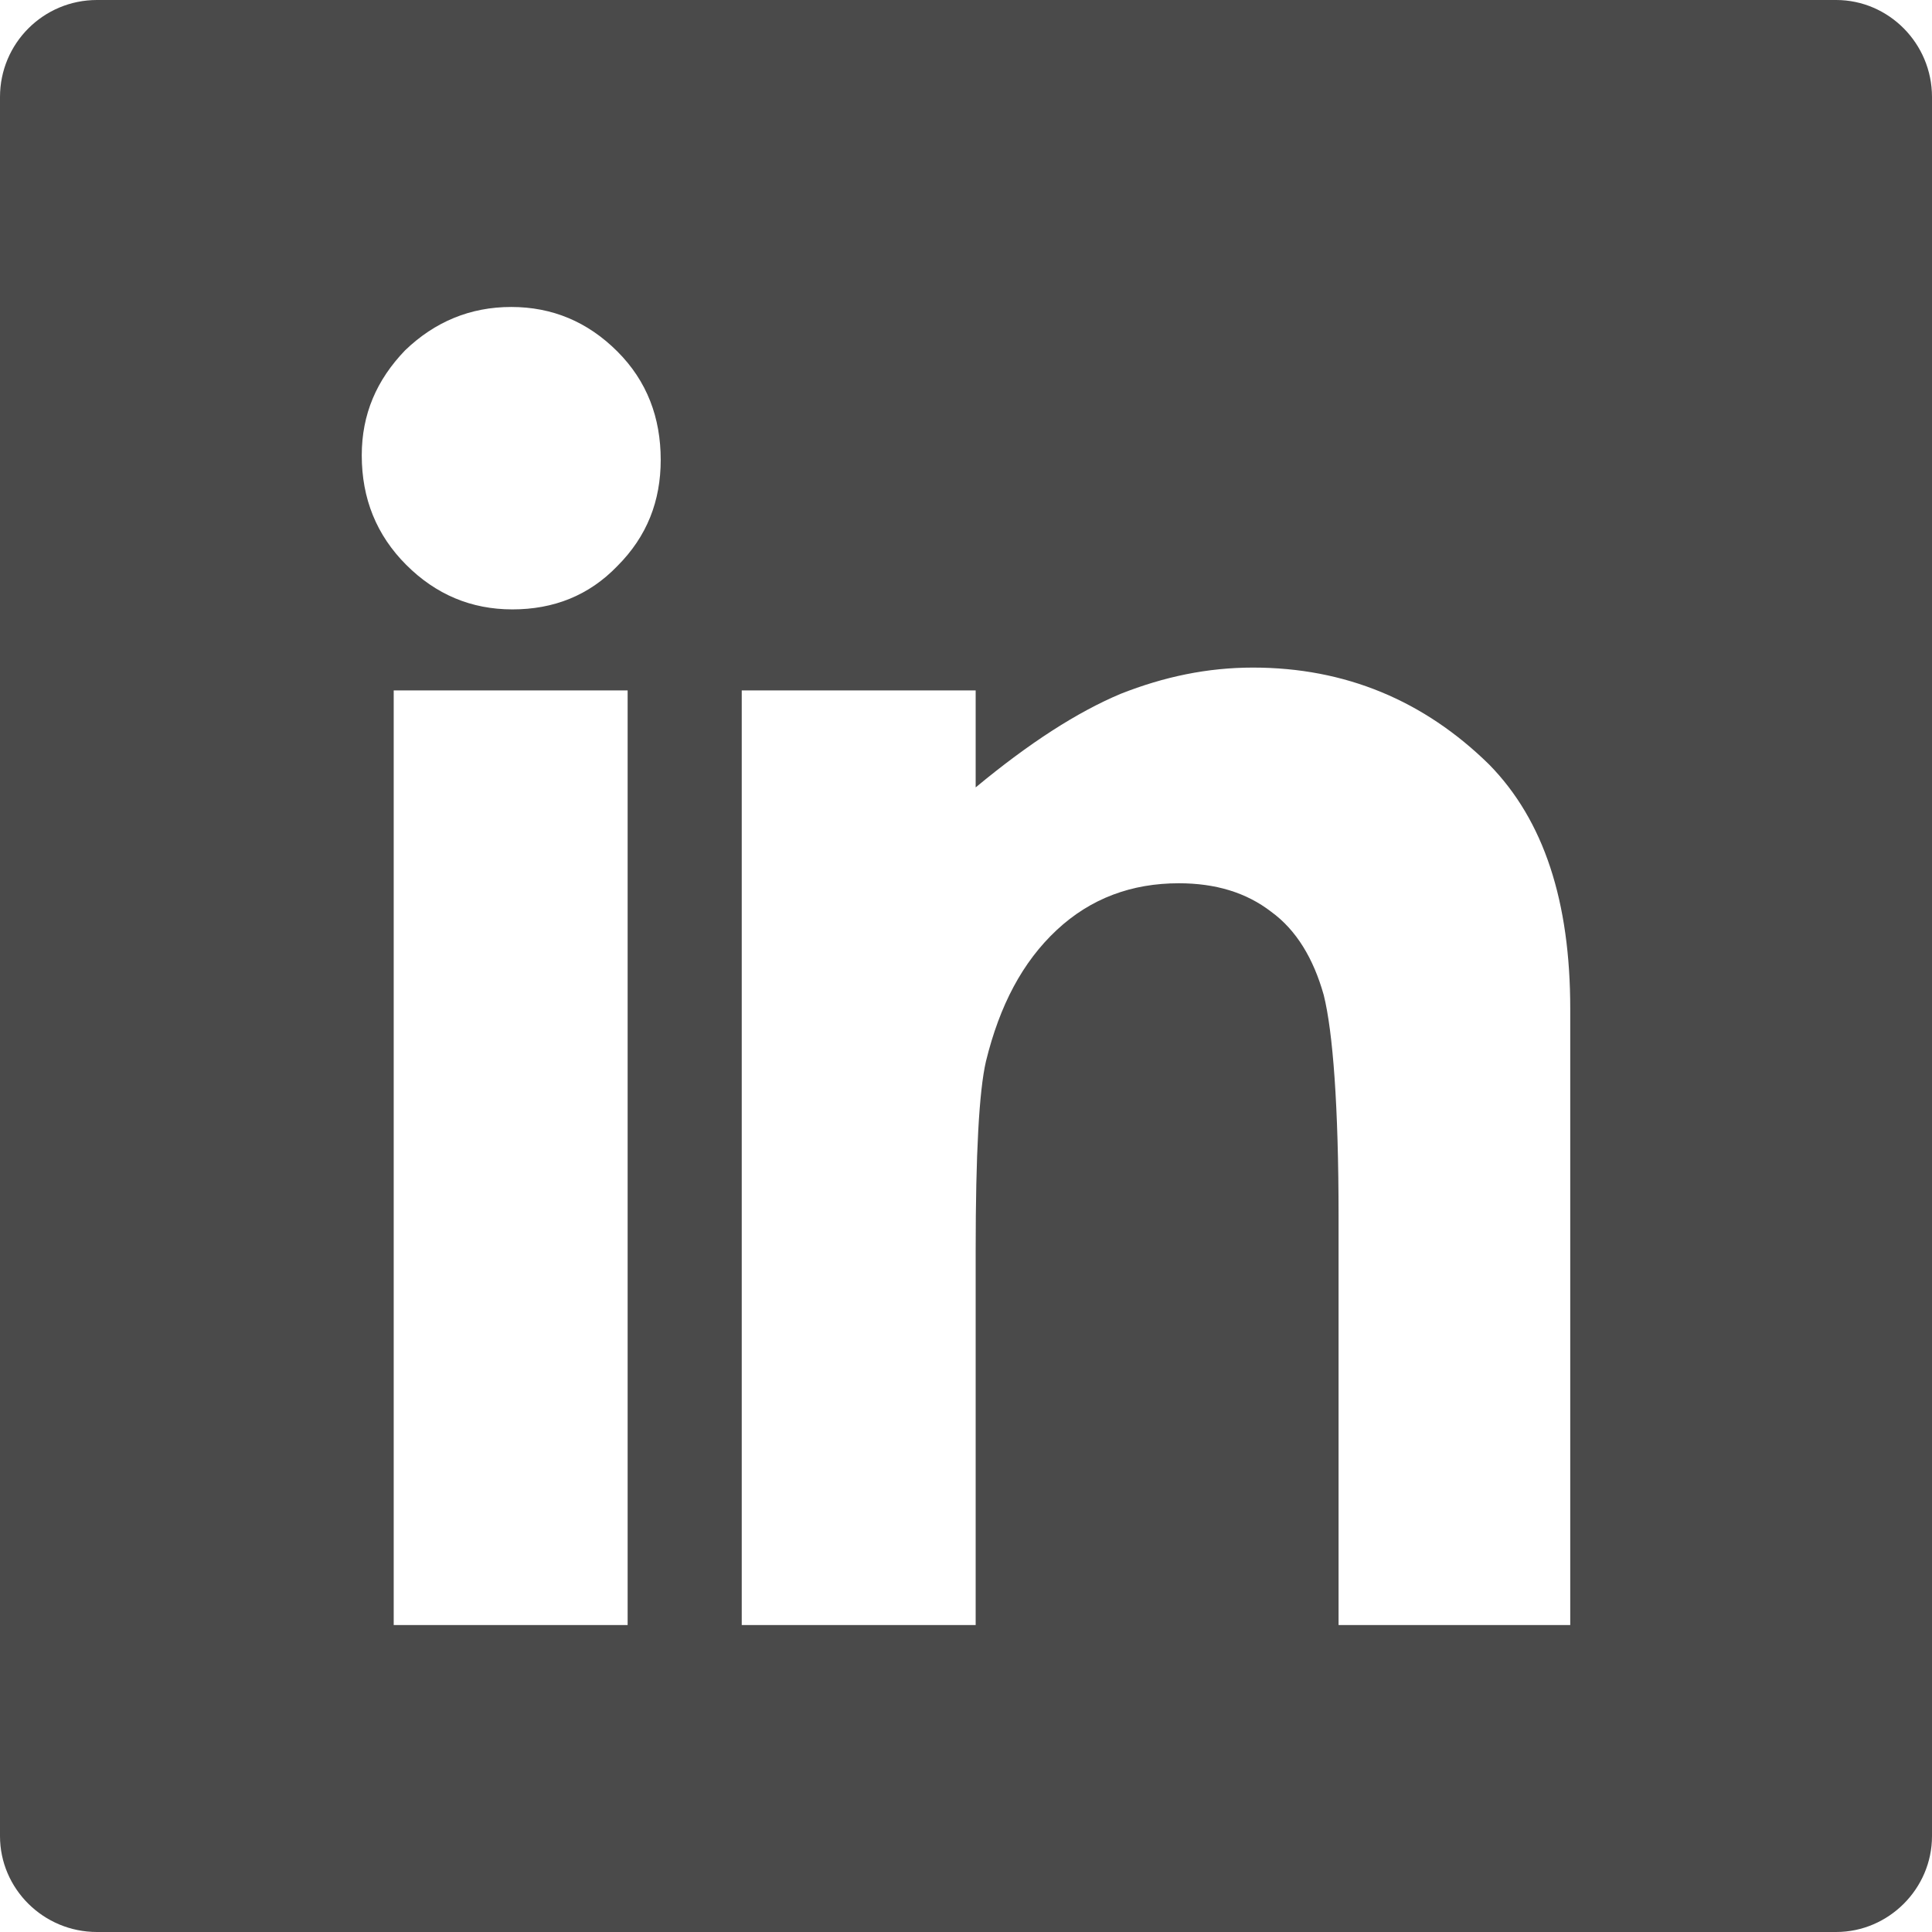 <?xml version="1.0" encoding="UTF-8"?>
<svg width="250px" height="250px" viewBox="0 0 250 250" version="1.1" xmlns="http://www.w3.org/2000/svg" xmlns:xlink="http://www.w3.org/1999/xlink">
    <!-- Generator: Sketch 49.2 (51160) - http://www.bohemiancoding.com/sketch -->
    <title>linkedin</title>
    <desc>Created with Sketch.</desc>
    <defs></defs>
    <g id="Final-Designs" stroke="none" stroke-width="1" fill="none" fill-rule="evenodd">
        <g id="linkedin" fill="#4A4A4A">
            <path d="M162.134,86.385 C174.099,86.385 184.284,90.668 192.704,98.937 C199.793,106.173 203.189,116.656 203.189,130.536 L203.189,210.28 L173.21,210.28 L173.21,157.413 C173.21,143.093 172.472,133.492 171.292,128.762 C169.965,124.041 167.748,120.349 164.499,117.986 C161.25,115.477 157.264,114.294 152.54,114.294 C146.483,114.294 141.165,116.215 136.736,120.348 C132.308,124.484 129.353,130.097 127.583,137.333 C126.694,141.166 126.251,149.289 126.251,161.846 L126.251,210.28 L95.981,210.28 L95.981,89.338 L126.251,89.338 L126.251,101.89 C133.192,96.131 139.396,92.144 145.009,89.782 C150.617,87.567 156.231,86.385 162.134,86.385 Z M12.549,250 L237.593,250 C244.386,250 250,244.395 250,237.596 L250,12.552 C250,5.611 244.386,0 237.593,0 L12.549,0 C5.608,0 0,5.611 0,12.552 L0,237.596 C0,244.394 5.608,250 12.549,250 Z M66.153,39.722 C71.467,39.722 76.048,41.641 79.888,45.48 C83.727,49.32 85.496,54.044 85.496,59.51 C85.496,64.825 83.727,69.404 79.888,73.242 C76.196,77.082 71.615,78.855 66.301,78.855 C60.987,78.855 56.406,76.934 52.567,73.094 C48.728,69.257 46.811,64.53 46.811,58.919 C46.811,53.604 48.728,49.173 52.419,45.333 C56.258,41.641 60.835,39.722 66.153,39.722 Z M50.945,89.338 L81.215,89.338 L81.215,210.28 L50.945,210.28 L50.945,89.338 Z" id="Shape"></path>
        </g>
    </g>
</svg>